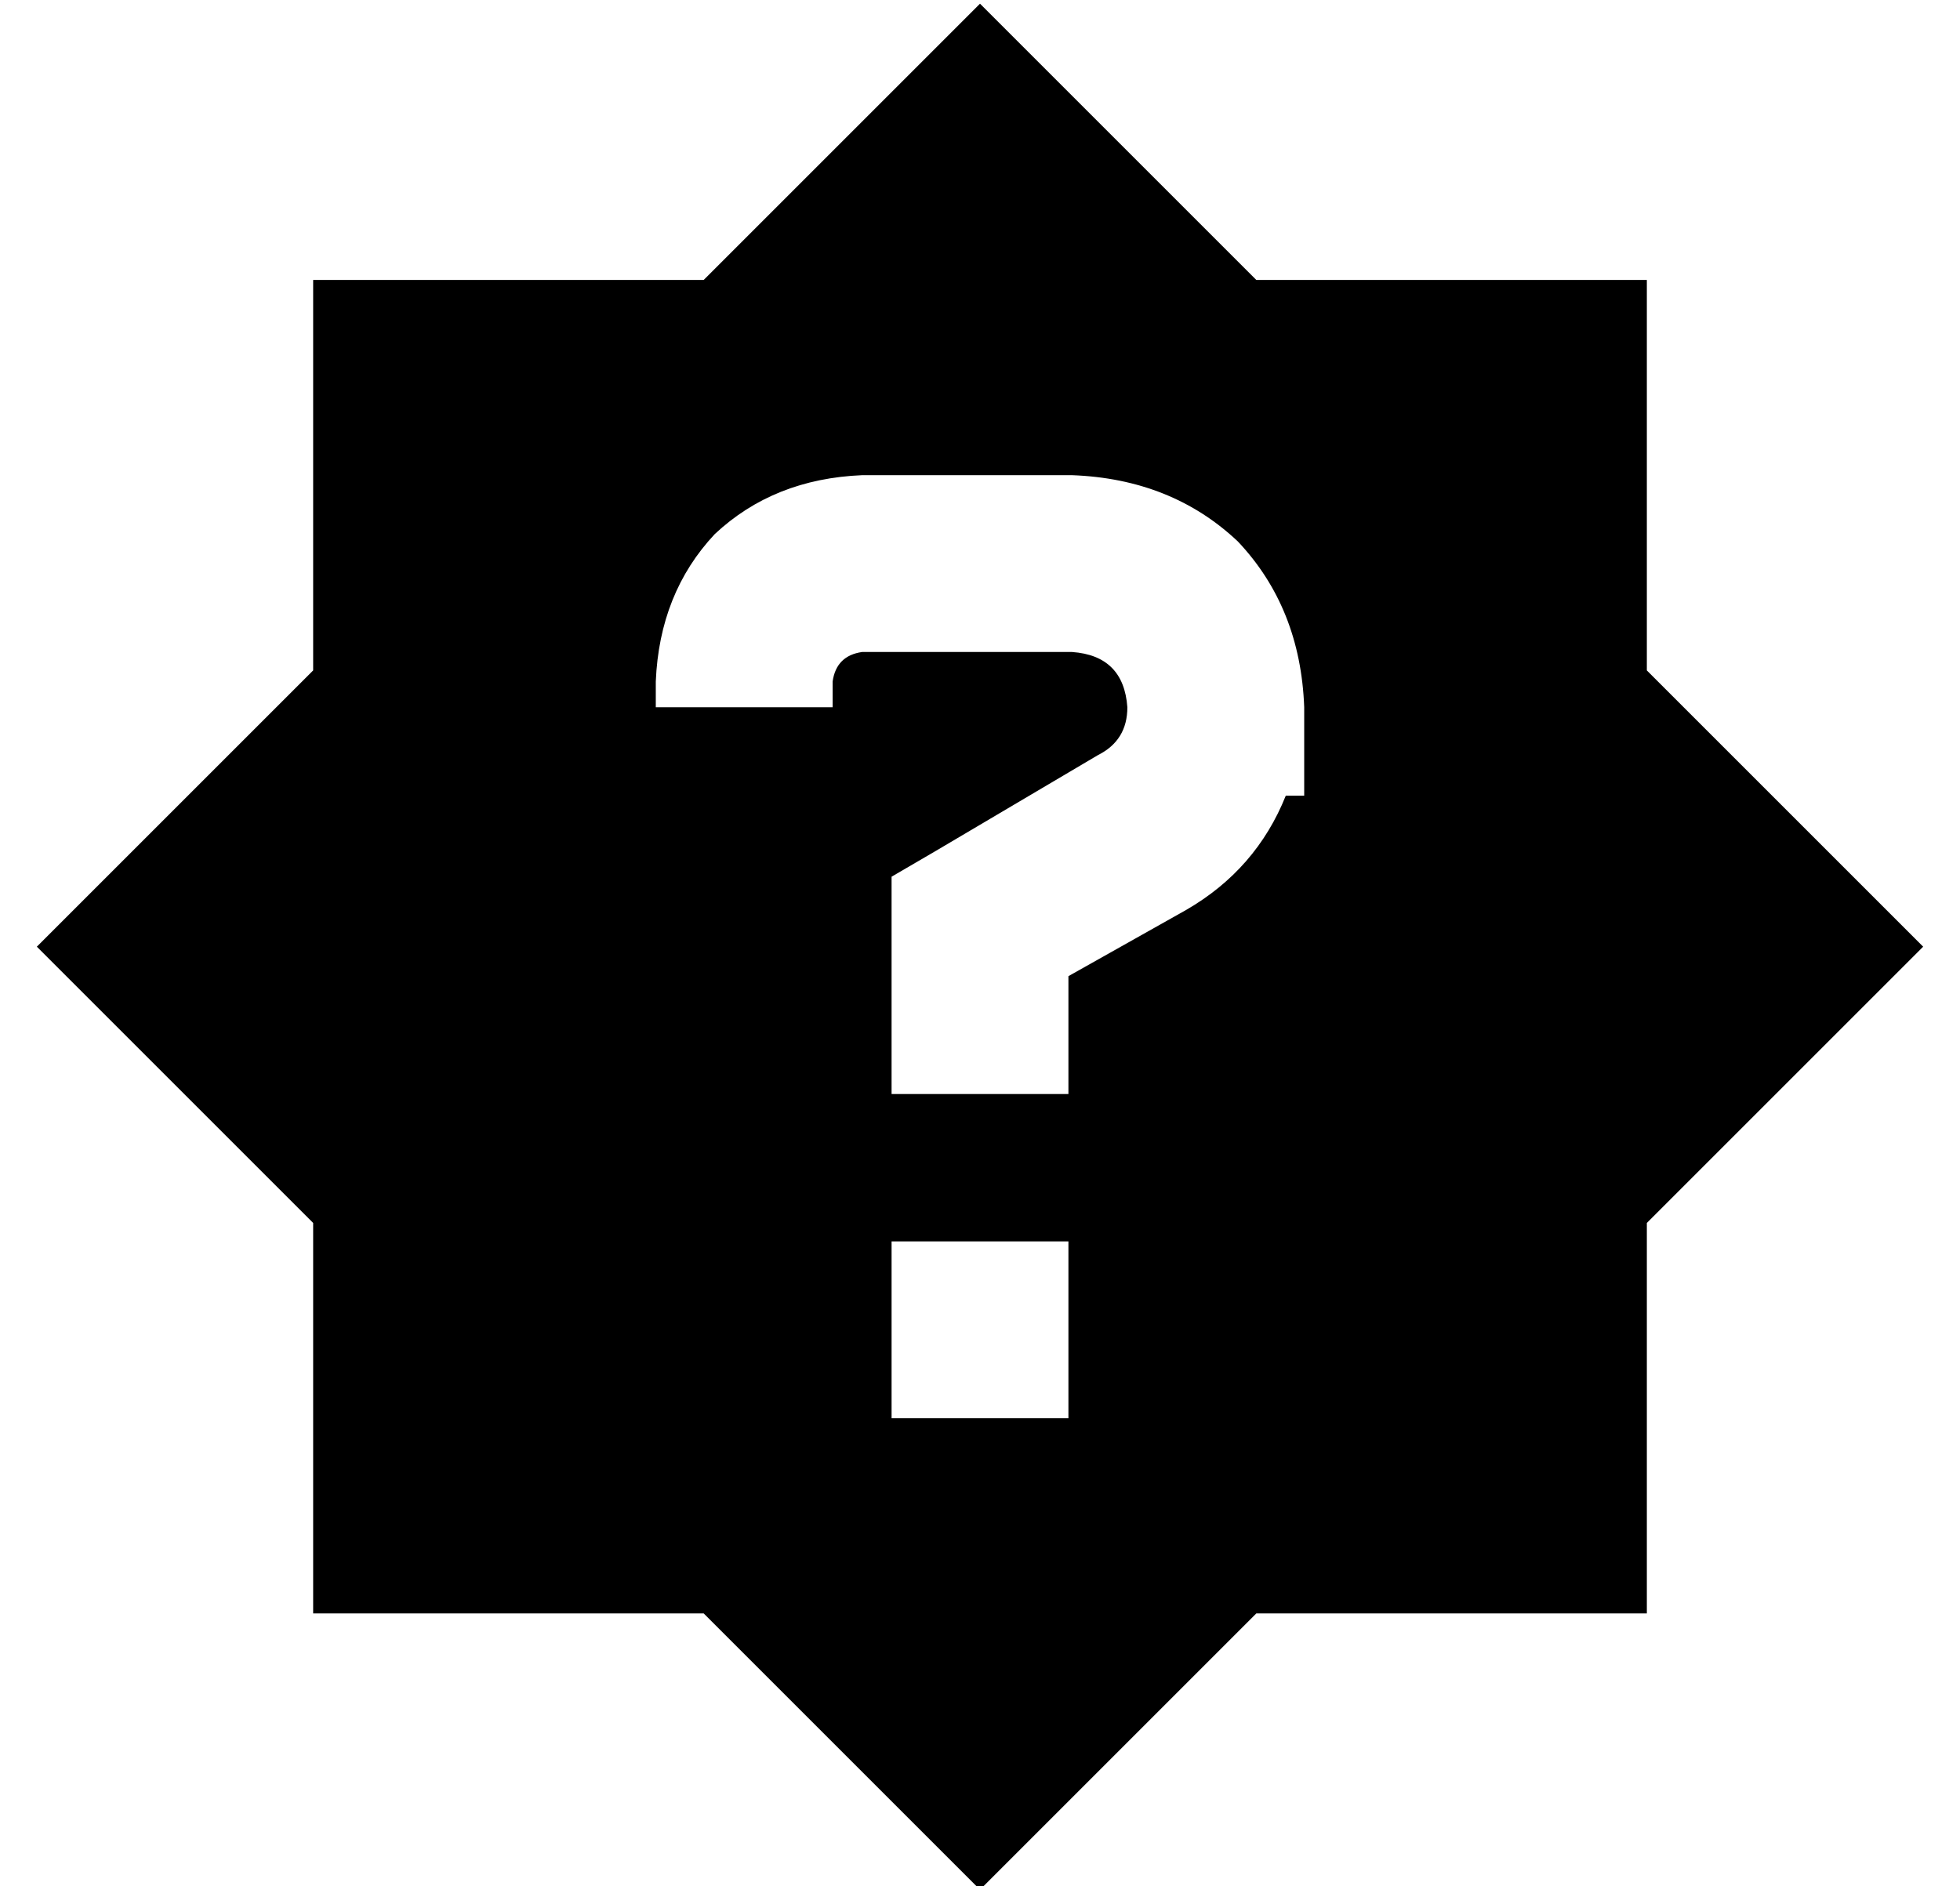<?xml version="1.0" standalone="no"?>
<!DOCTYPE svg PUBLIC "-//W3C//DTD SVG 1.1//EN" "http://www.w3.org/Graphics/SVG/1.1/DTD/svg11.dtd" >
<svg xmlns="http://www.w3.org/2000/svg" xmlns:xlink="http://www.w3.org/1999/xlink" version="1.1" viewBox="-10 -40 532 512">
   <path fill="currentColor"
d="M256 -39l75 75l-75 -75l75 75h106v0v106v0l75 75v0l-75 75v0v106v0h-106v0l-75 75v0l-75 -75v0h-106v0v-106v0l-75 -75v0l75 -75v0v-106v0h106v0l75 -75v0zM168 145v7v-7v7h48v0v-7v0q1 -7 8 -8h57v0q14 1 15 15q0 9 -8 13l-44 26v0l-12 7v0v14v0v21v0v24v0h48v0v-24v0
v-8v0l32 -18v0q19 -11 27 -31h5v0v-24v0q-1 -27 -18 -45q-18 -17 -45 -18h-57v0q-24 1 -40 16q-15 16 -16 40v0zM232 297v48v-48v48h48v0v-48v0h-48v0z" />
</svg>

